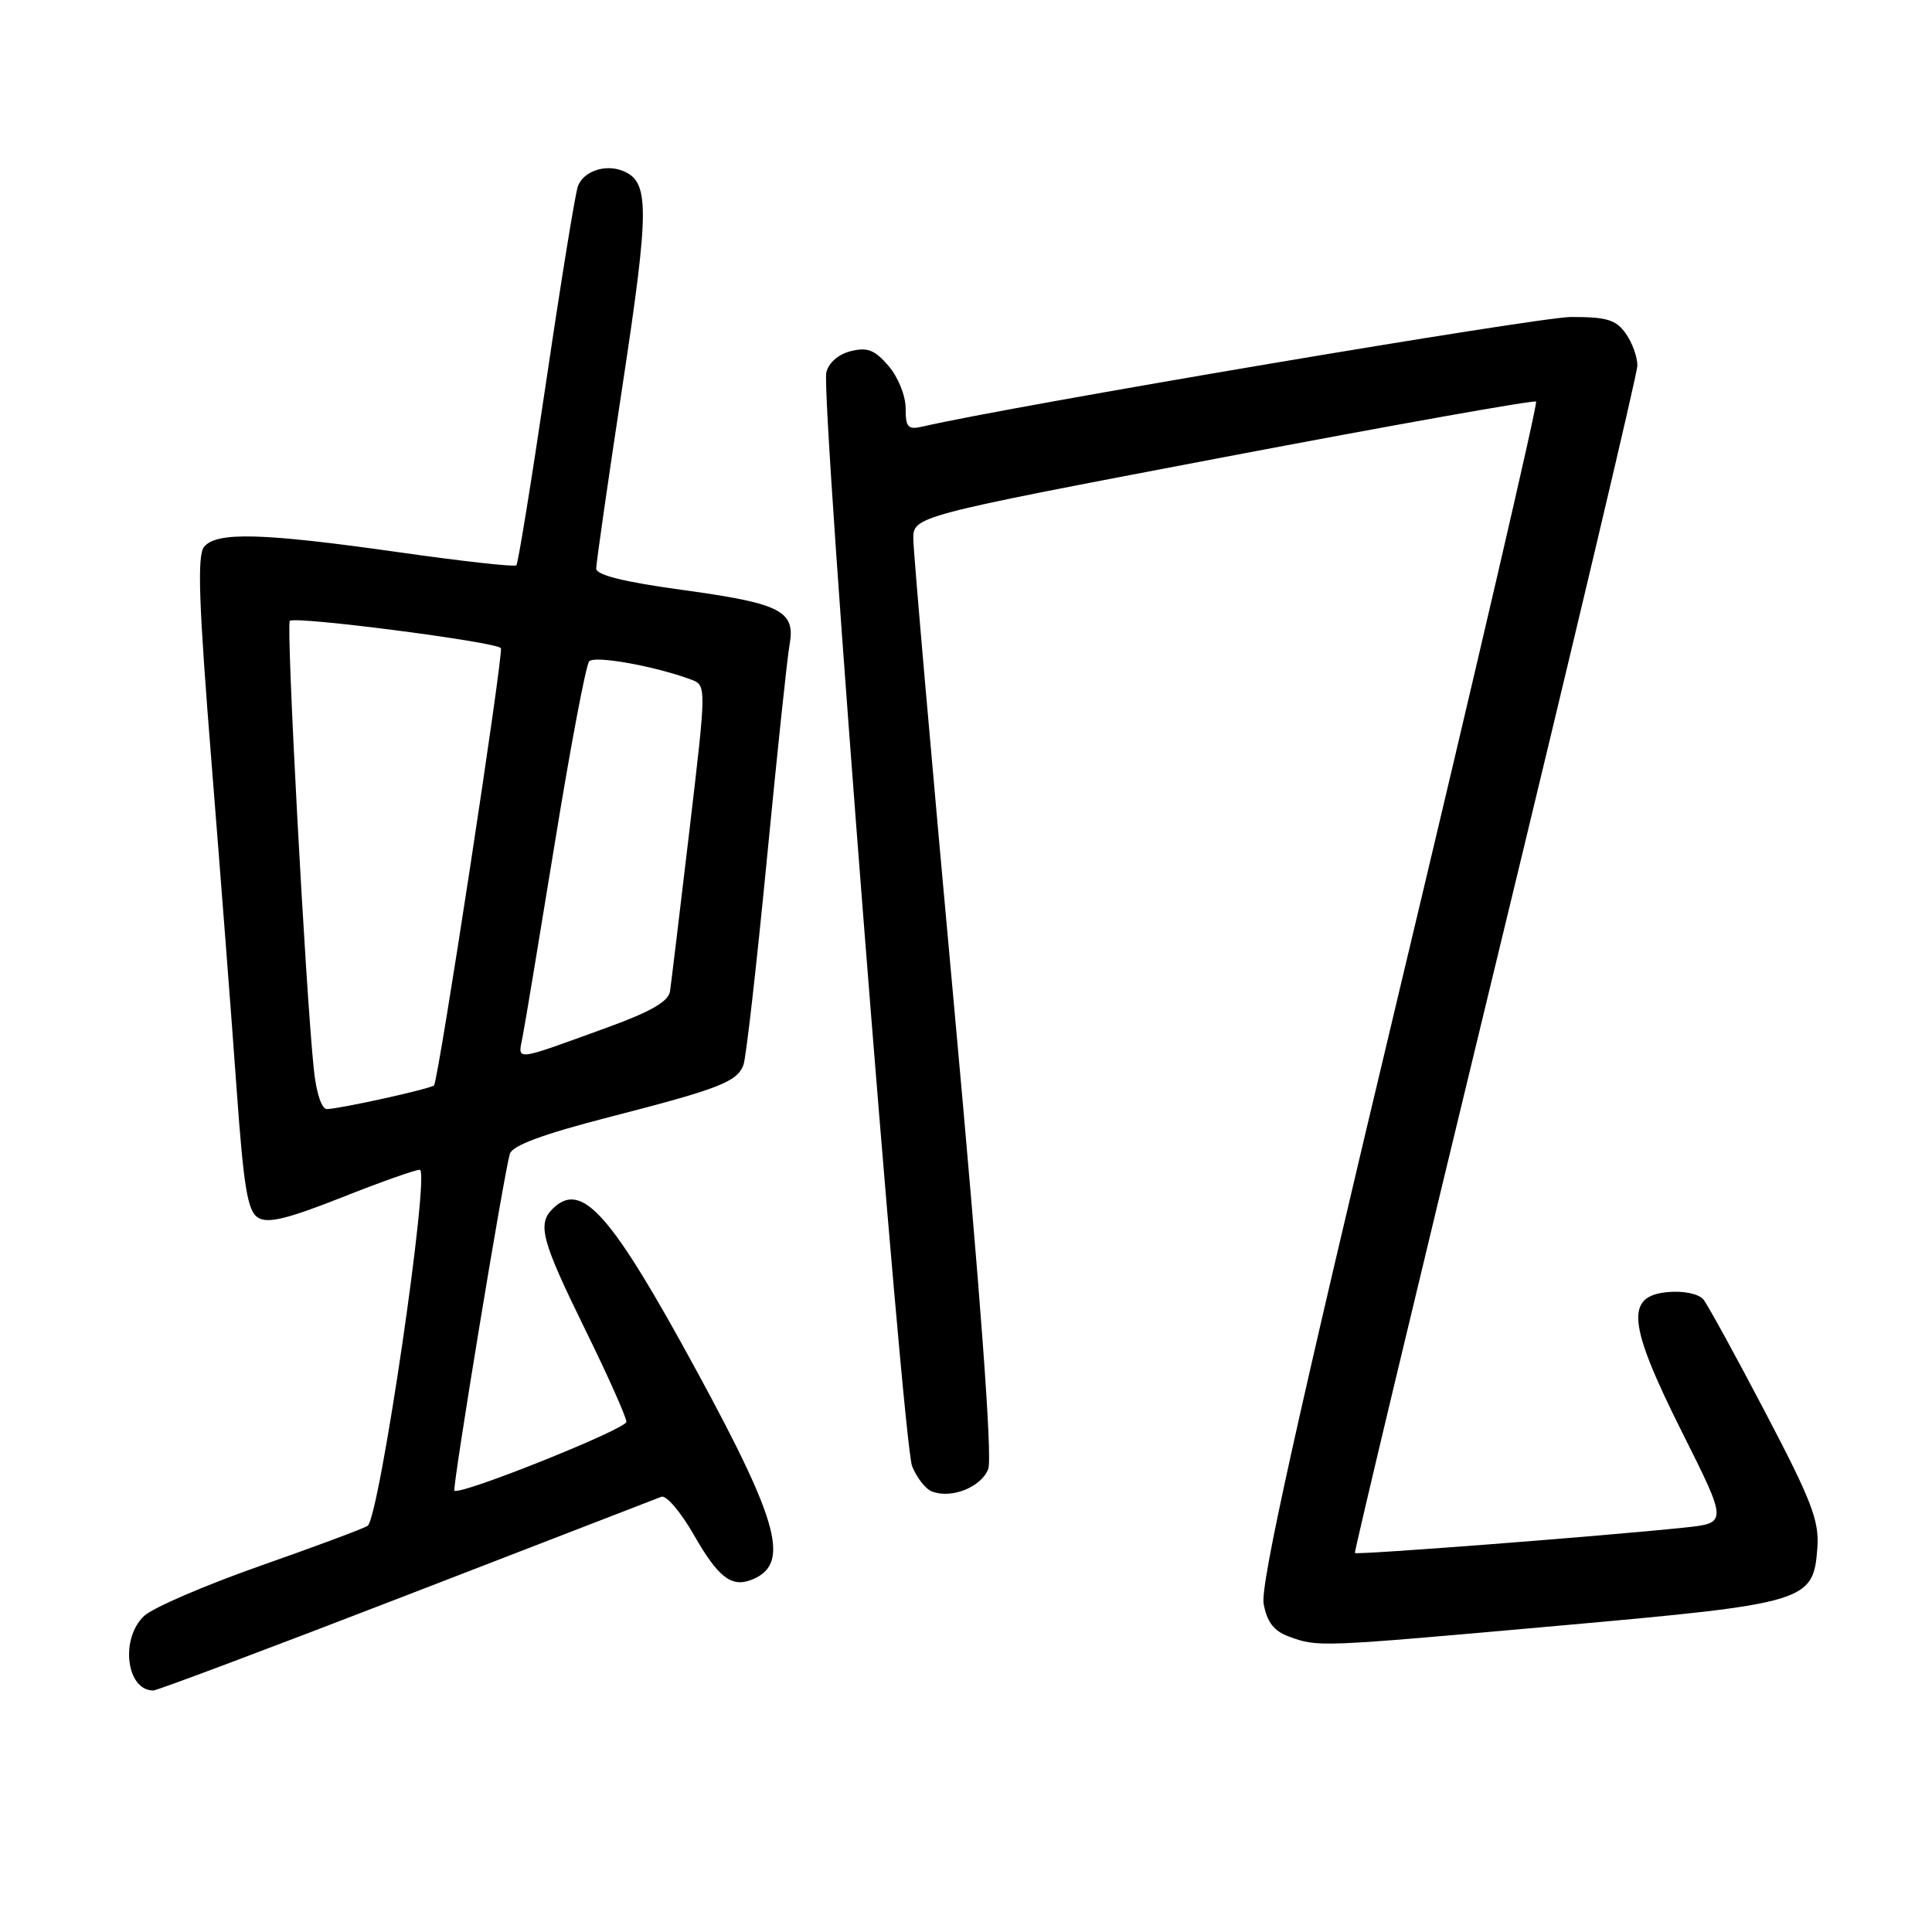 <?xml version="1.0" encoding="UTF-8" standalone="no"?>
<!DOCTYPE svg PUBLIC "-//W3C//DTD SVG 1.1//EN" "http://www.w3.org/Graphics/SVG/1.1/DTD/svg11.dtd" >
<svg xmlns="http://www.w3.org/2000/svg" xmlns:xlink="http://www.w3.org/1999/xlink" version="1.1" viewBox="0 0 256 256">
 <g >
 <path fill="currentColor"
d=" M 53.86 211.39 C 71.81 204.46 87.01 198.58 87.64 198.33 C 88.27 198.08 90.19 200.33 91.91 203.33 C 95.13 208.97 96.89 210.36 99.53 209.35 C 104.74 207.35 103.35 201.97 92.40 181.82 C 80.92 160.69 77.06 156.34 73.20 160.20 C 71.18 162.22 71.79 164.45 77.50 176.09 C 80.53 182.25 83.00 187.79 83.00 188.40 C 82.99 189.36 60.95 198.19 60.21 197.52 C 59.90 197.24 66.77 155.49 67.56 152.89 C 67.89 151.78 71.95 150.28 80.77 148.01 C 95.33 144.26 97.65 143.36 98.51 141.11 C 98.85 140.23 100.24 128.03 101.60 114.00 C 102.96 99.97 104.31 87.12 104.62 85.44 C 105.43 80.95 103.52 79.97 90.51 78.18 C 82.66 77.11 79.00 76.20 79.00 75.33 C 79.00 74.62 80.57 63.71 82.49 51.06 C 86.09 27.34 86.09 24.01 82.44 22.61 C 80.13 21.73 77.32 22.71 76.58 24.66 C 76.24 25.54 74.36 37.10 72.40 50.37 C 70.44 63.64 68.65 74.68 68.42 74.91 C 68.19 75.14 61.14 74.36 52.75 73.16 C 34.75 70.61 28.71 70.44 27.05 72.45 C 26.11 73.57 26.33 79.86 28.04 101.20 C 29.24 116.21 30.74 135.65 31.36 144.39 C 32.29 157.35 32.81 160.48 34.18 161.34 C 35.46 162.15 38.03 161.53 45.20 158.70 C 50.33 156.66 55.02 155.00 55.62 155.00 C 57.05 155.00 50.27 201.22 48.70 202.19 C 48.07 202.58 41.62 204.98 34.38 207.52 C 27.14 210.07 20.27 213.03 19.11 214.11 C 15.89 217.11 16.73 224.00 20.31 224.00 C 20.81 224.00 35.91 218.33 53.86 211.39 Z  M 206.50 215.42 C 239.52 212.47 240.28 212.24 240.81 205.10 C 241.07 201.51 240.07 198.89 233.94 187.20 C 229.99 179.66 226.29 172.91 225.72 172.20 C 225.11 171.45 223.16 171.03 221.09 171.20 C 215.30 171.68 215.66 175.36 222.90 189.81 C 228.92 201.81 228.92 201.81 223.21 202.41 C 212.57 203.53 179.73 206.07 179.53 205.78 C 179.42 205.63 187.79 170.62 198.12 128.00 C 208.46 85.38 216.93 49.59 216.96 48.47 C 216.98 47.36 216.30 45.44 215.44 44.22 C 214.14 42.37 212.95 42.00 208.19 42.00 C 203.82 42.01 134.15 53.77 122.25 56.52 C 120.31 56.97 120.00 56.64 120.00 54.07 C 120.00 52.44 118.99 49.93 117.73 48.48 C 115.91 46.36 114.94 45.98 112.73 46.53 C 111.07 46.95 109.79 48.07 109.49 49.36 C 108.74 52.65 119.60 191.13 120.86 194.28 C 121.47 195.80 122.65 197.31 123.49 197.63 C 126.09 198.63 130.03 197.05 130.95 194.64 C 131.51 193.15 129.92 171.59 126.43 133.42 C 123.46 101.01 121.03 73.13 121.02 71.46 C 121.00 68.41 121.00 68.41 162.06 60.60 C 184.64 56.30 203.31 52.98 203.54 53.21 C 203.78 53.44 195.61 88.63 185.39 131.41 C 171.70 188.72 166.98 210.06 167.44 212.52 C 167.89 214.95 168.80 216.12 170.78 216.85 C 174.67 218.27 174.60 218.27 206.50 215.42 Z  M 41.59 141.75 C 40.50 131.45 37.89 82.78 38.40 82.27 C 39.07 81.60 65.96 85.08 66.37 85.89 C 66.74 86.63 58.08 143.25 57.51 143.82 C 57.06 144.27 45.15 146.91 43.32 146.96 C 42.63 146.99 41.91 144.83 41.59 141.75 Z  M 69.25 137.36 C 69.56 135.79 71.49 124.15 73.55 111.50 C 75.61 98.85 77.64 88.11 78.07 87.63 C 78.78 86.83 86.69 88.24 91.56 90.04 C 93.62 90.81 93.62 90.81 91.34 110.15 C 90.08 120.79 88.93 130.34 88.78 131.36 C 88.58 132.69 86.25 134.04 80.68 136.07 C 67.85 140.73 68.62 140.64 69.25 137.36 Z "/>
</g>
</svg>